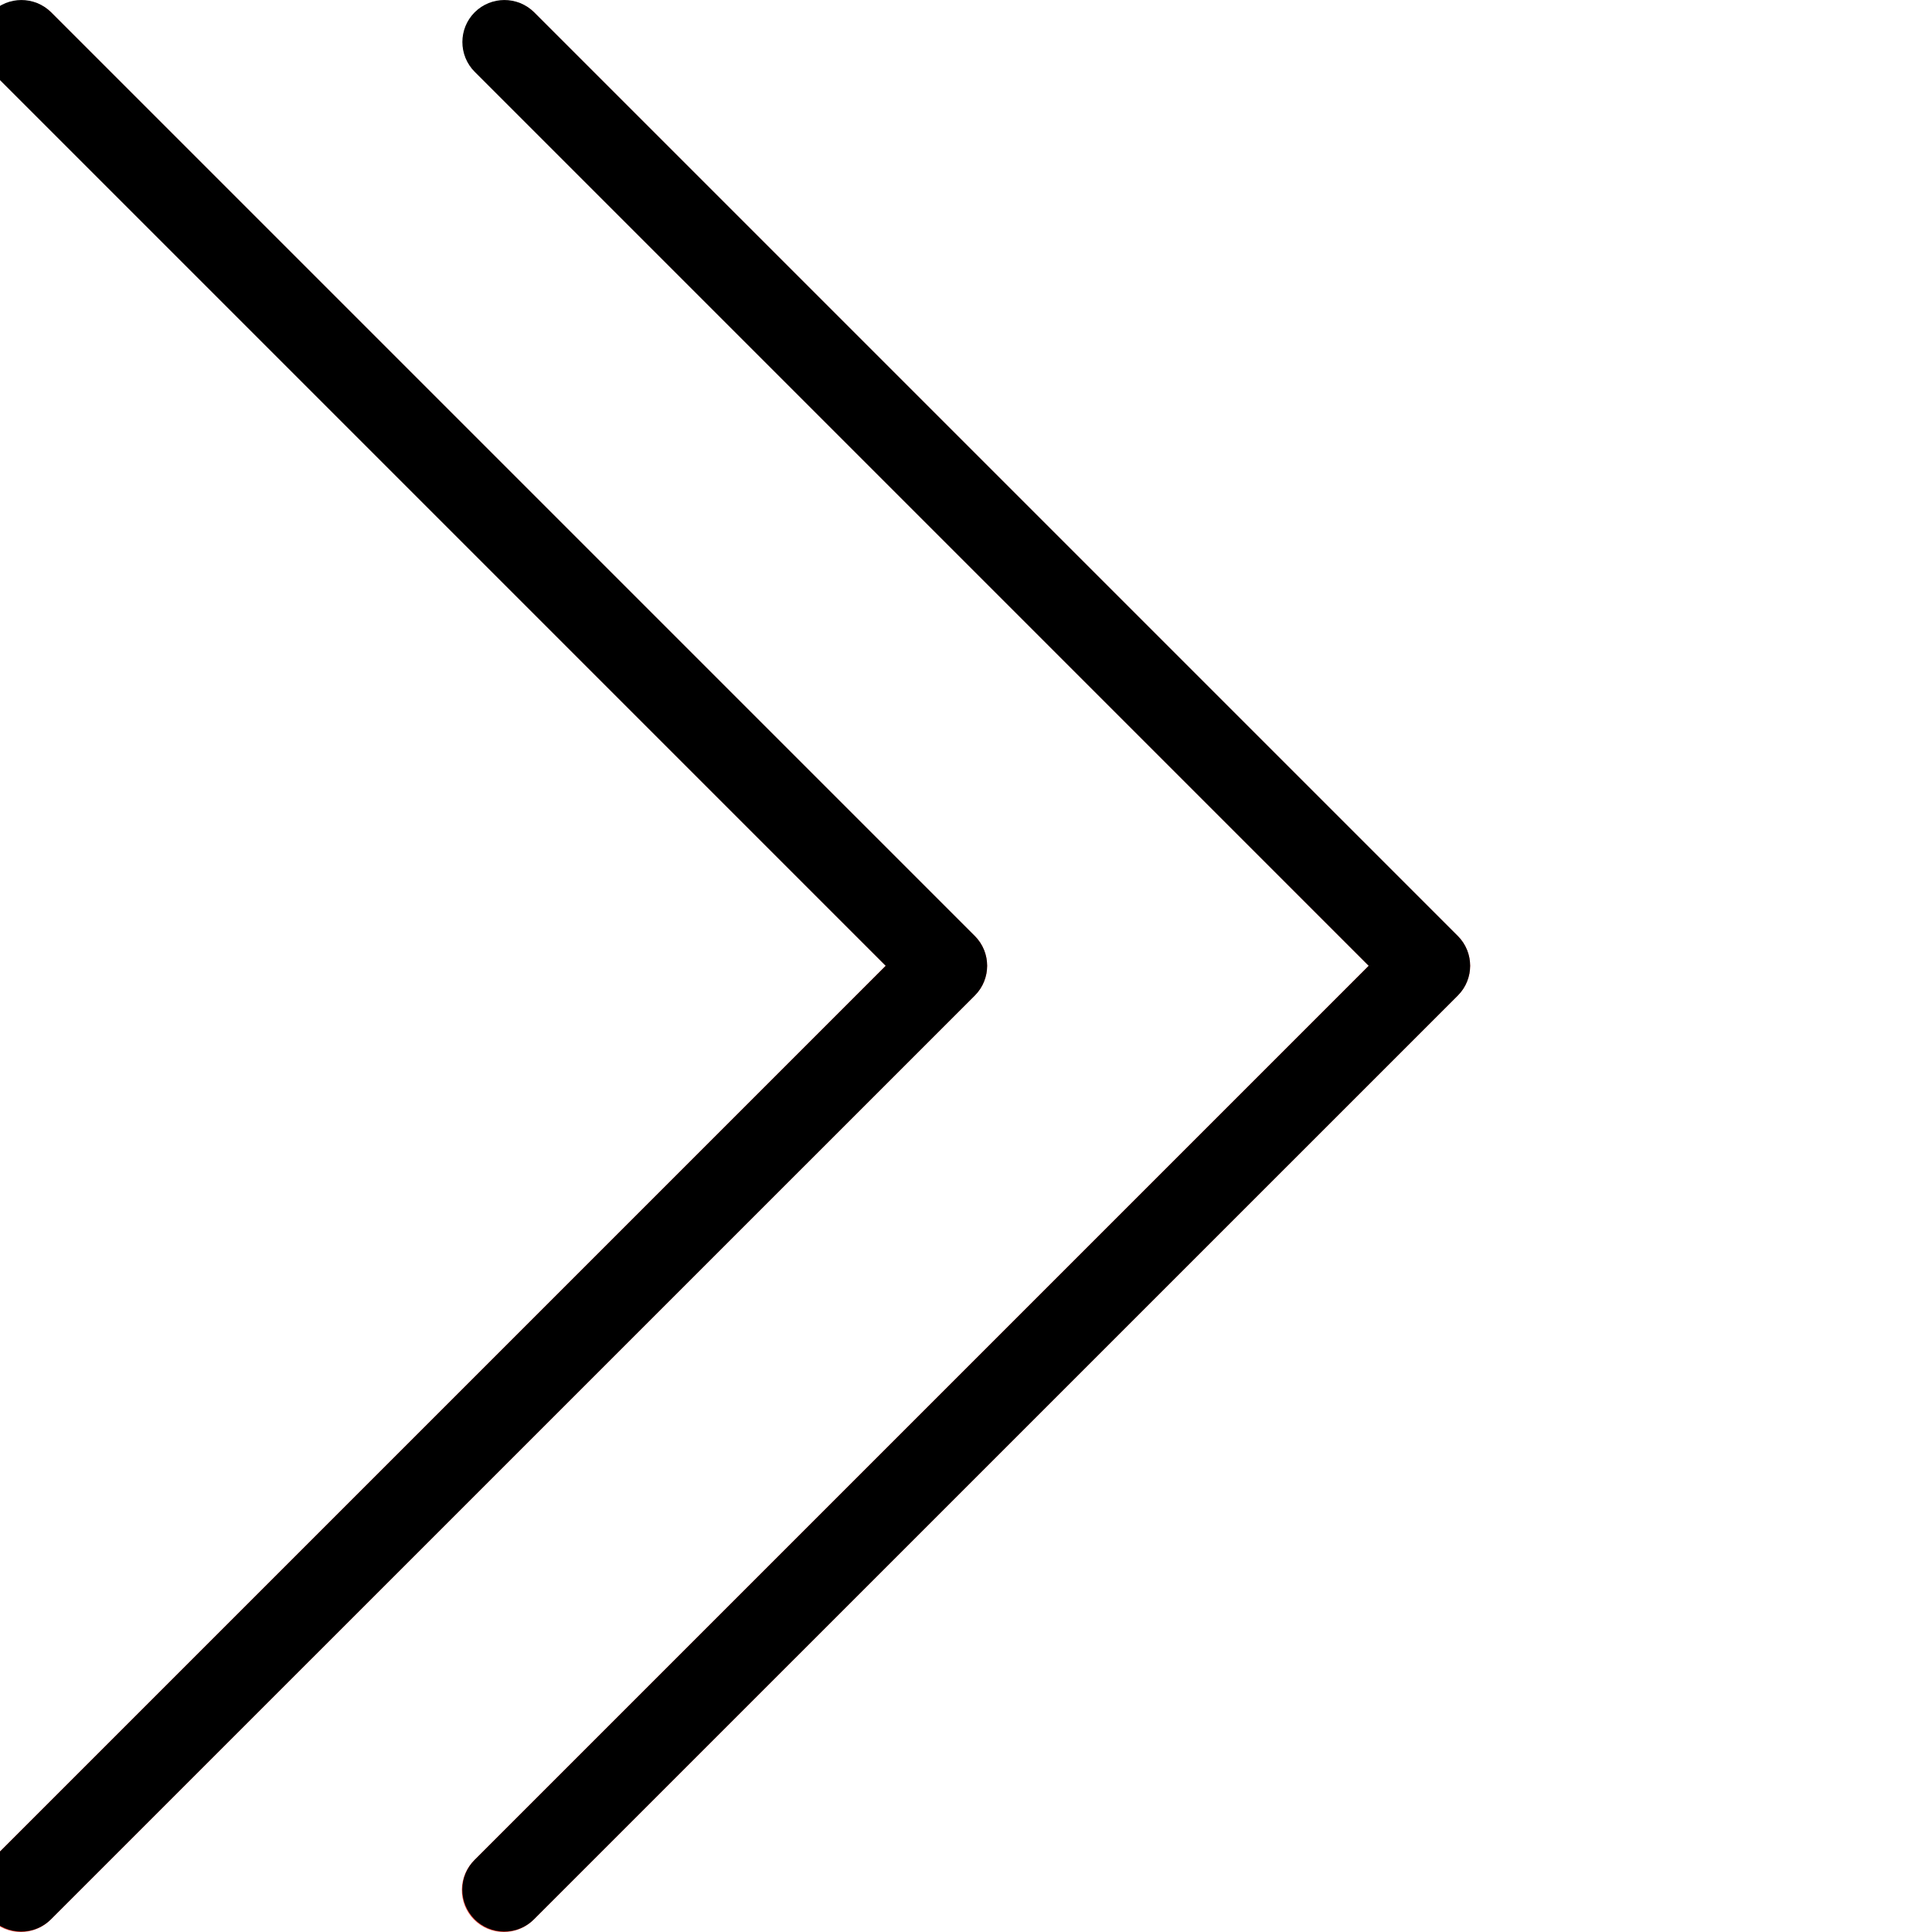 <svg width="20" height="20" viewBox="0 0 20 20" fill="none" xmlns="http://www.w3.org/2000/svg">
<g clip-path="url(#clip0)">
<path d="M5.529 0.128C5.356 -0.039 5.081 -0.034 4.915 0.139C4.752 0.307 4.752 0.574 4.915 0.742L14.169 9.998L4.914 19.253C4.741 19.42 4.736 19.695 4.903 19.868C5.07 20.04 5.345 20.045 5.518 19.878C5.521 19.875 5.525 19.871 5.528 19.868L15.091 10.305C15.261 10.135 15.261 9.86 15.091 9.69L5.529 0.128Z" fill="#F44336"/>
<path d="M5.221 19.995C4.981 19.996 4.786 19.801 4.786 19.561C4.786 19.445 4.832 19.334 4.914 19.253L14.169 9.998L4.914 0.743C4.744 0.573 4.744 0.297 4.914 0.127C5.084 -0.042 5.359 -0.042 5.529 0.127L15.092 9.69C15.261 9.86 15.261 10.135 15.092 10.305L5.529 19.867C5.448 19.949 5.337 19.995 5.221 19.995Z" fill="black"/>
<g clip-path="url(#clip1)">
<path d="M0.529 0.128C0.356 -0.039 0.081 -0.034 -0.085 0.139C-0.248 0.307 -0.248 0.574 -0.085 0.742L9.169 9.998L-0.086 19.253C-0.259 19.42 -0.264 19.695 -0.097 19.868C0.07 20.04 0.345 20.045 0.518 19.878C0.521 19.875 0.525 19.871 0.528 19.868L10.091 10.305C10.261 10.135 10.261 9.86 10.091 9.69L0.529 0.128Z" fill="#F44336"/>
<path d="M0.221 19.995C-0.019 19.996 -0.214 19.801 -0.214 19.561C-0.214 19.445 -0.168 19.334 -0.086 19.253L9.169 9.998L-0.086 0.743C-0.256 0.573 -0.256 0.297 -0.086 0.127C0.084 -0.042 0.359 -0.042 0.529 0.127L10.092 9.69C10.261 9.86 10.261 10.135 10.092 10.305L0.529 19.867C0.448 19.949 0.337 19.995 0.221 19.995Z" fill="black"/>
</g>
</g>
<defs>
<clipPath id="clip0">
<rect width="20" height="20" fill="white"/>
</clipPath>
<clipPath id="clip1">
<rect width="20" height="20" fill="white" transform="translate(-5)"/>
</clipPath>
</defs>
</svg>
